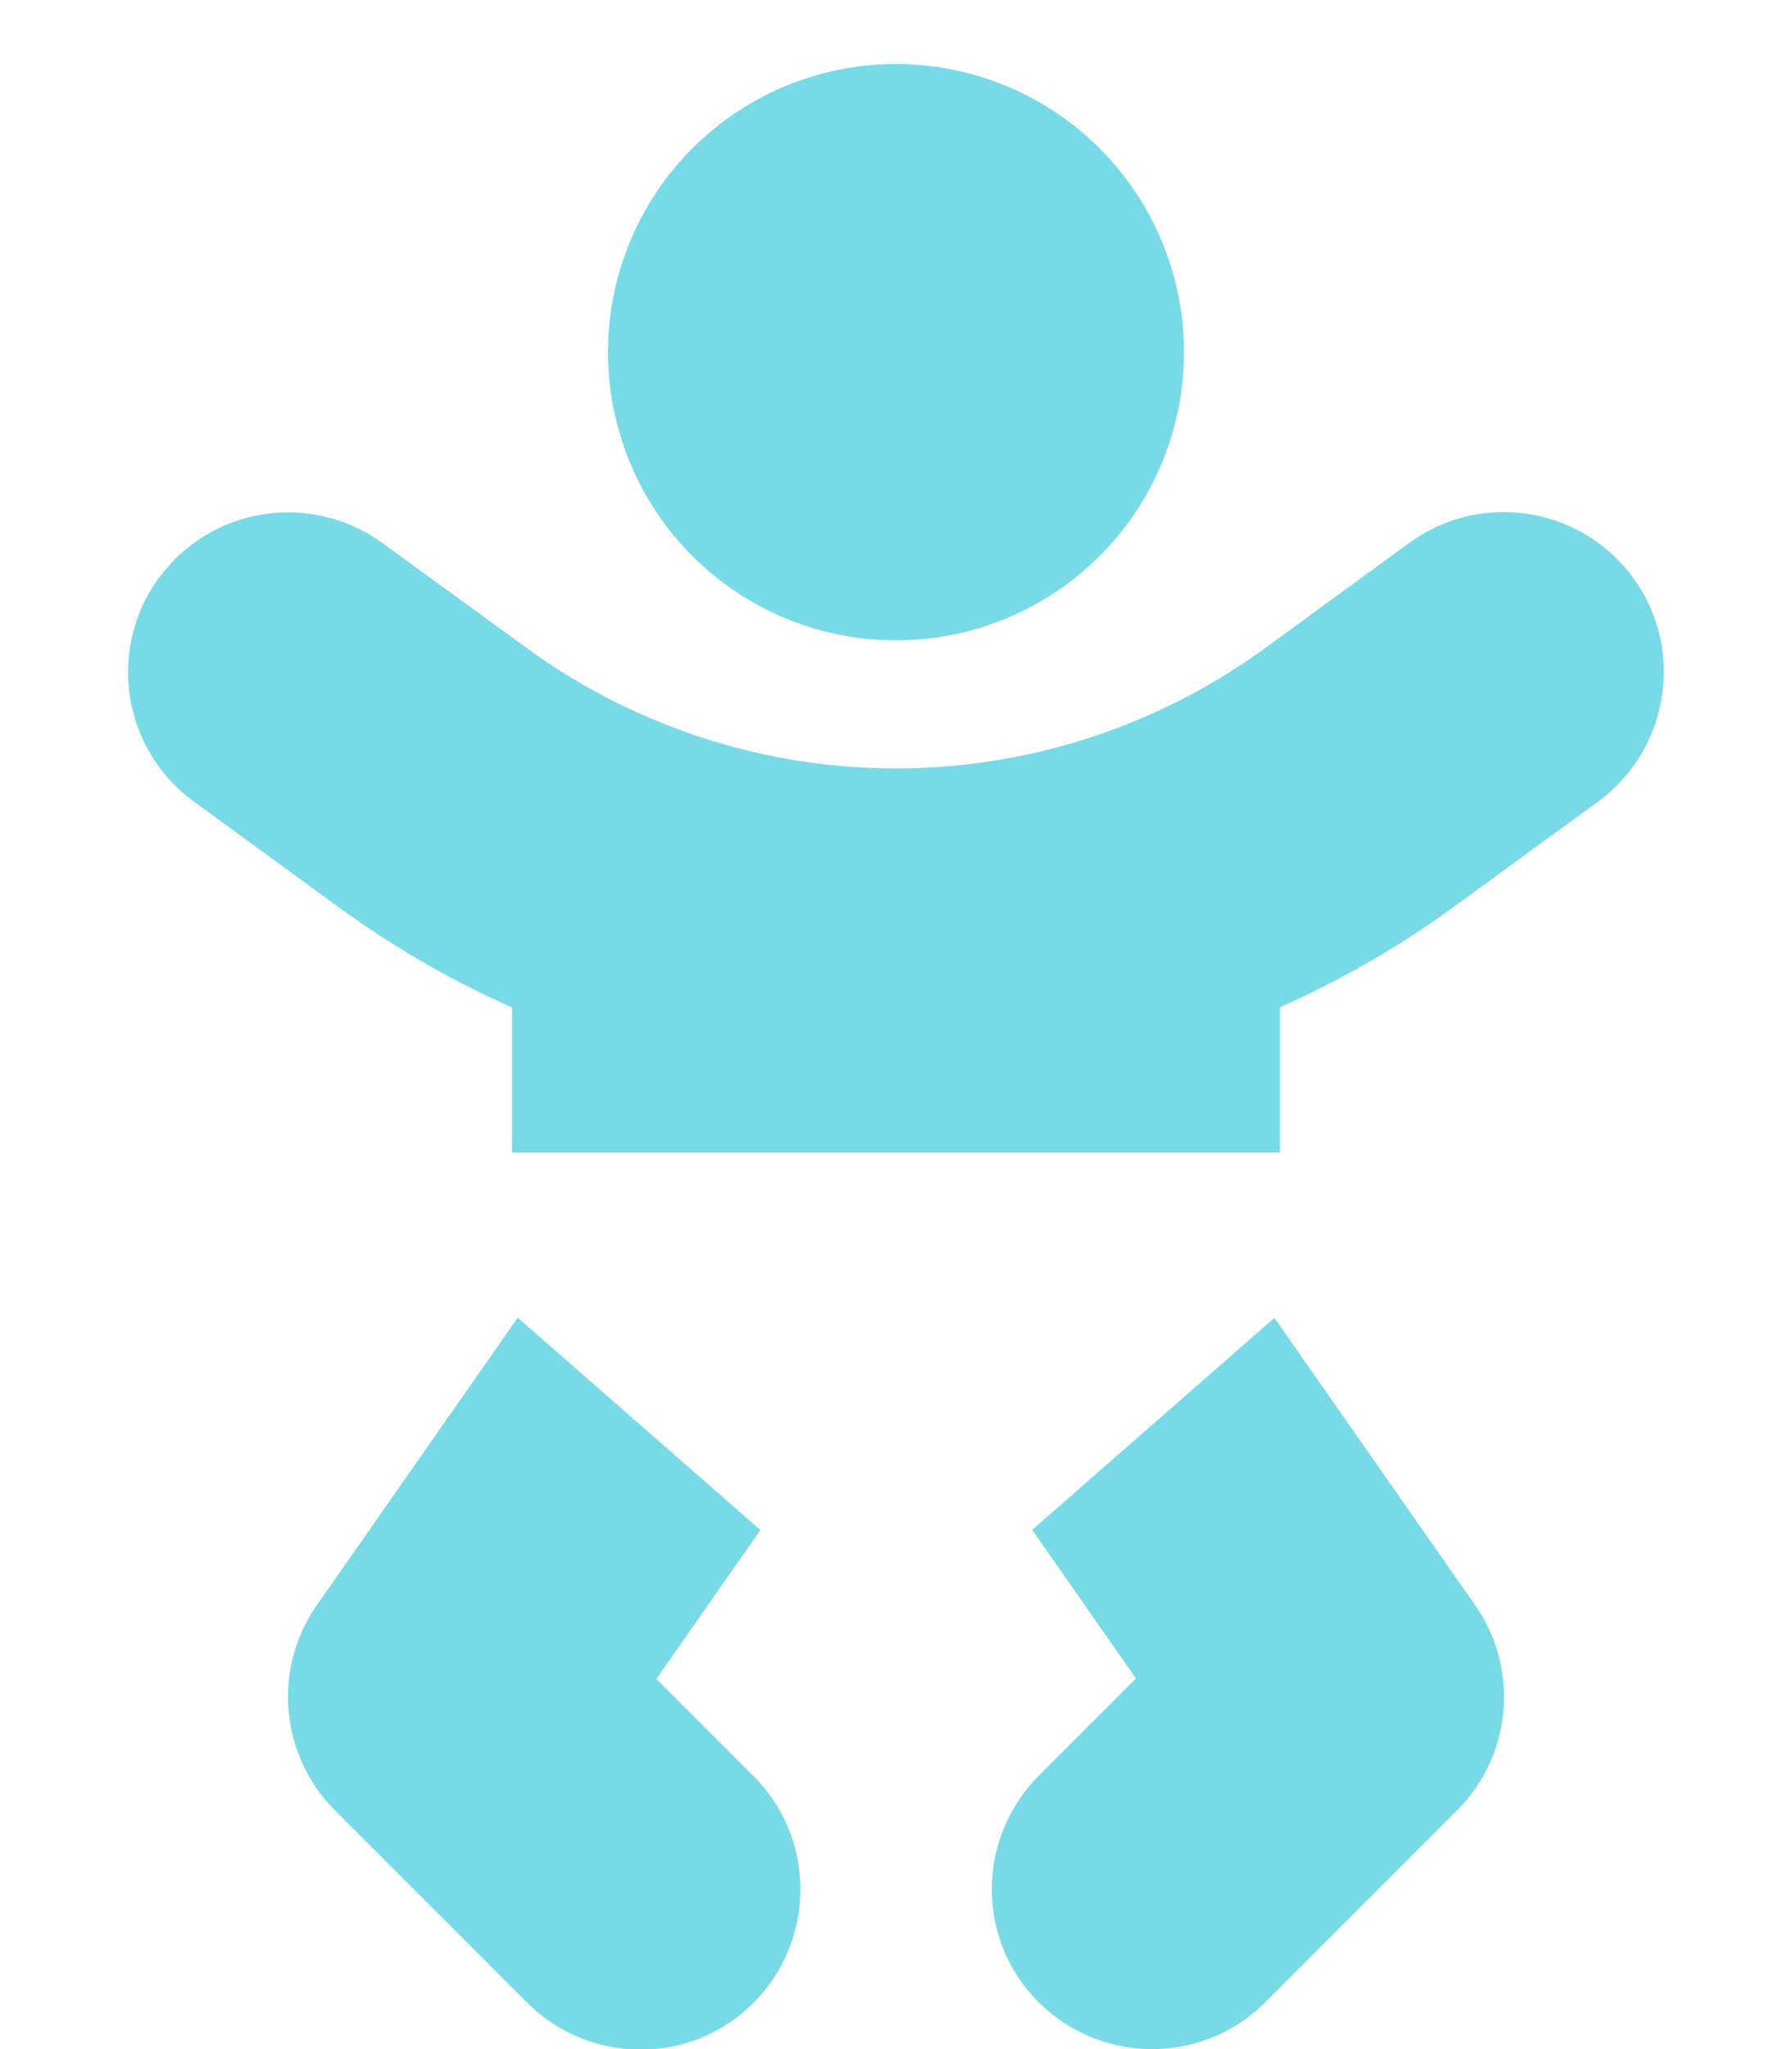 <svg xmlns="http://www.w3.org/2000/svg" viewBox="0 0 448 512"><!--!Font Awesome Free 6.5.2 by @fontawesome - https://fontawesome.com License - https://fontawesome.com/license/free Copyright 2024 Fonticons, Inc.--><path d="M152 88a72 72 0 1 1 144 0A72 72 0 1 1 152 88zM39.7 144.5c13-17.9 38-21.8 55.9-8.8L131.8 162c26.8 19.5 59.1 30 92.2 30s65.4-10.5 92.2-30l36.2-26.4c17.9-13 42.9-9 55.9 8.8s9 42.9-8.8 55.9l-36.2 26.4c-13.6 9.9-28.1 18.2-43.3 25V288H128V251.7c-15.2-6.7-29.7-15.1-43.3-25L48.5 200.3c-17.9-13-21.8-38-8.8-55.9zm89.8 184.8l60.6 53-26 37.2 24.3 24.3c15.6 15.6 15.6 40.9 0 56.6s-40.9 15.6-56.6 0l-48-48C70 438.6 68.1 417 79.2 401.1l50.2-71.8zm128.5 53l60.6-53 50.2 71.8c11.1 15.9 9.2 37.5-4.5 51.2l-48 48c-15.6 15.6-40.9 15.6-56.6 0s-15.6-40.9 0-56.6L284 419.4l-26-37.2z" fill="#77dae6"/></svg>